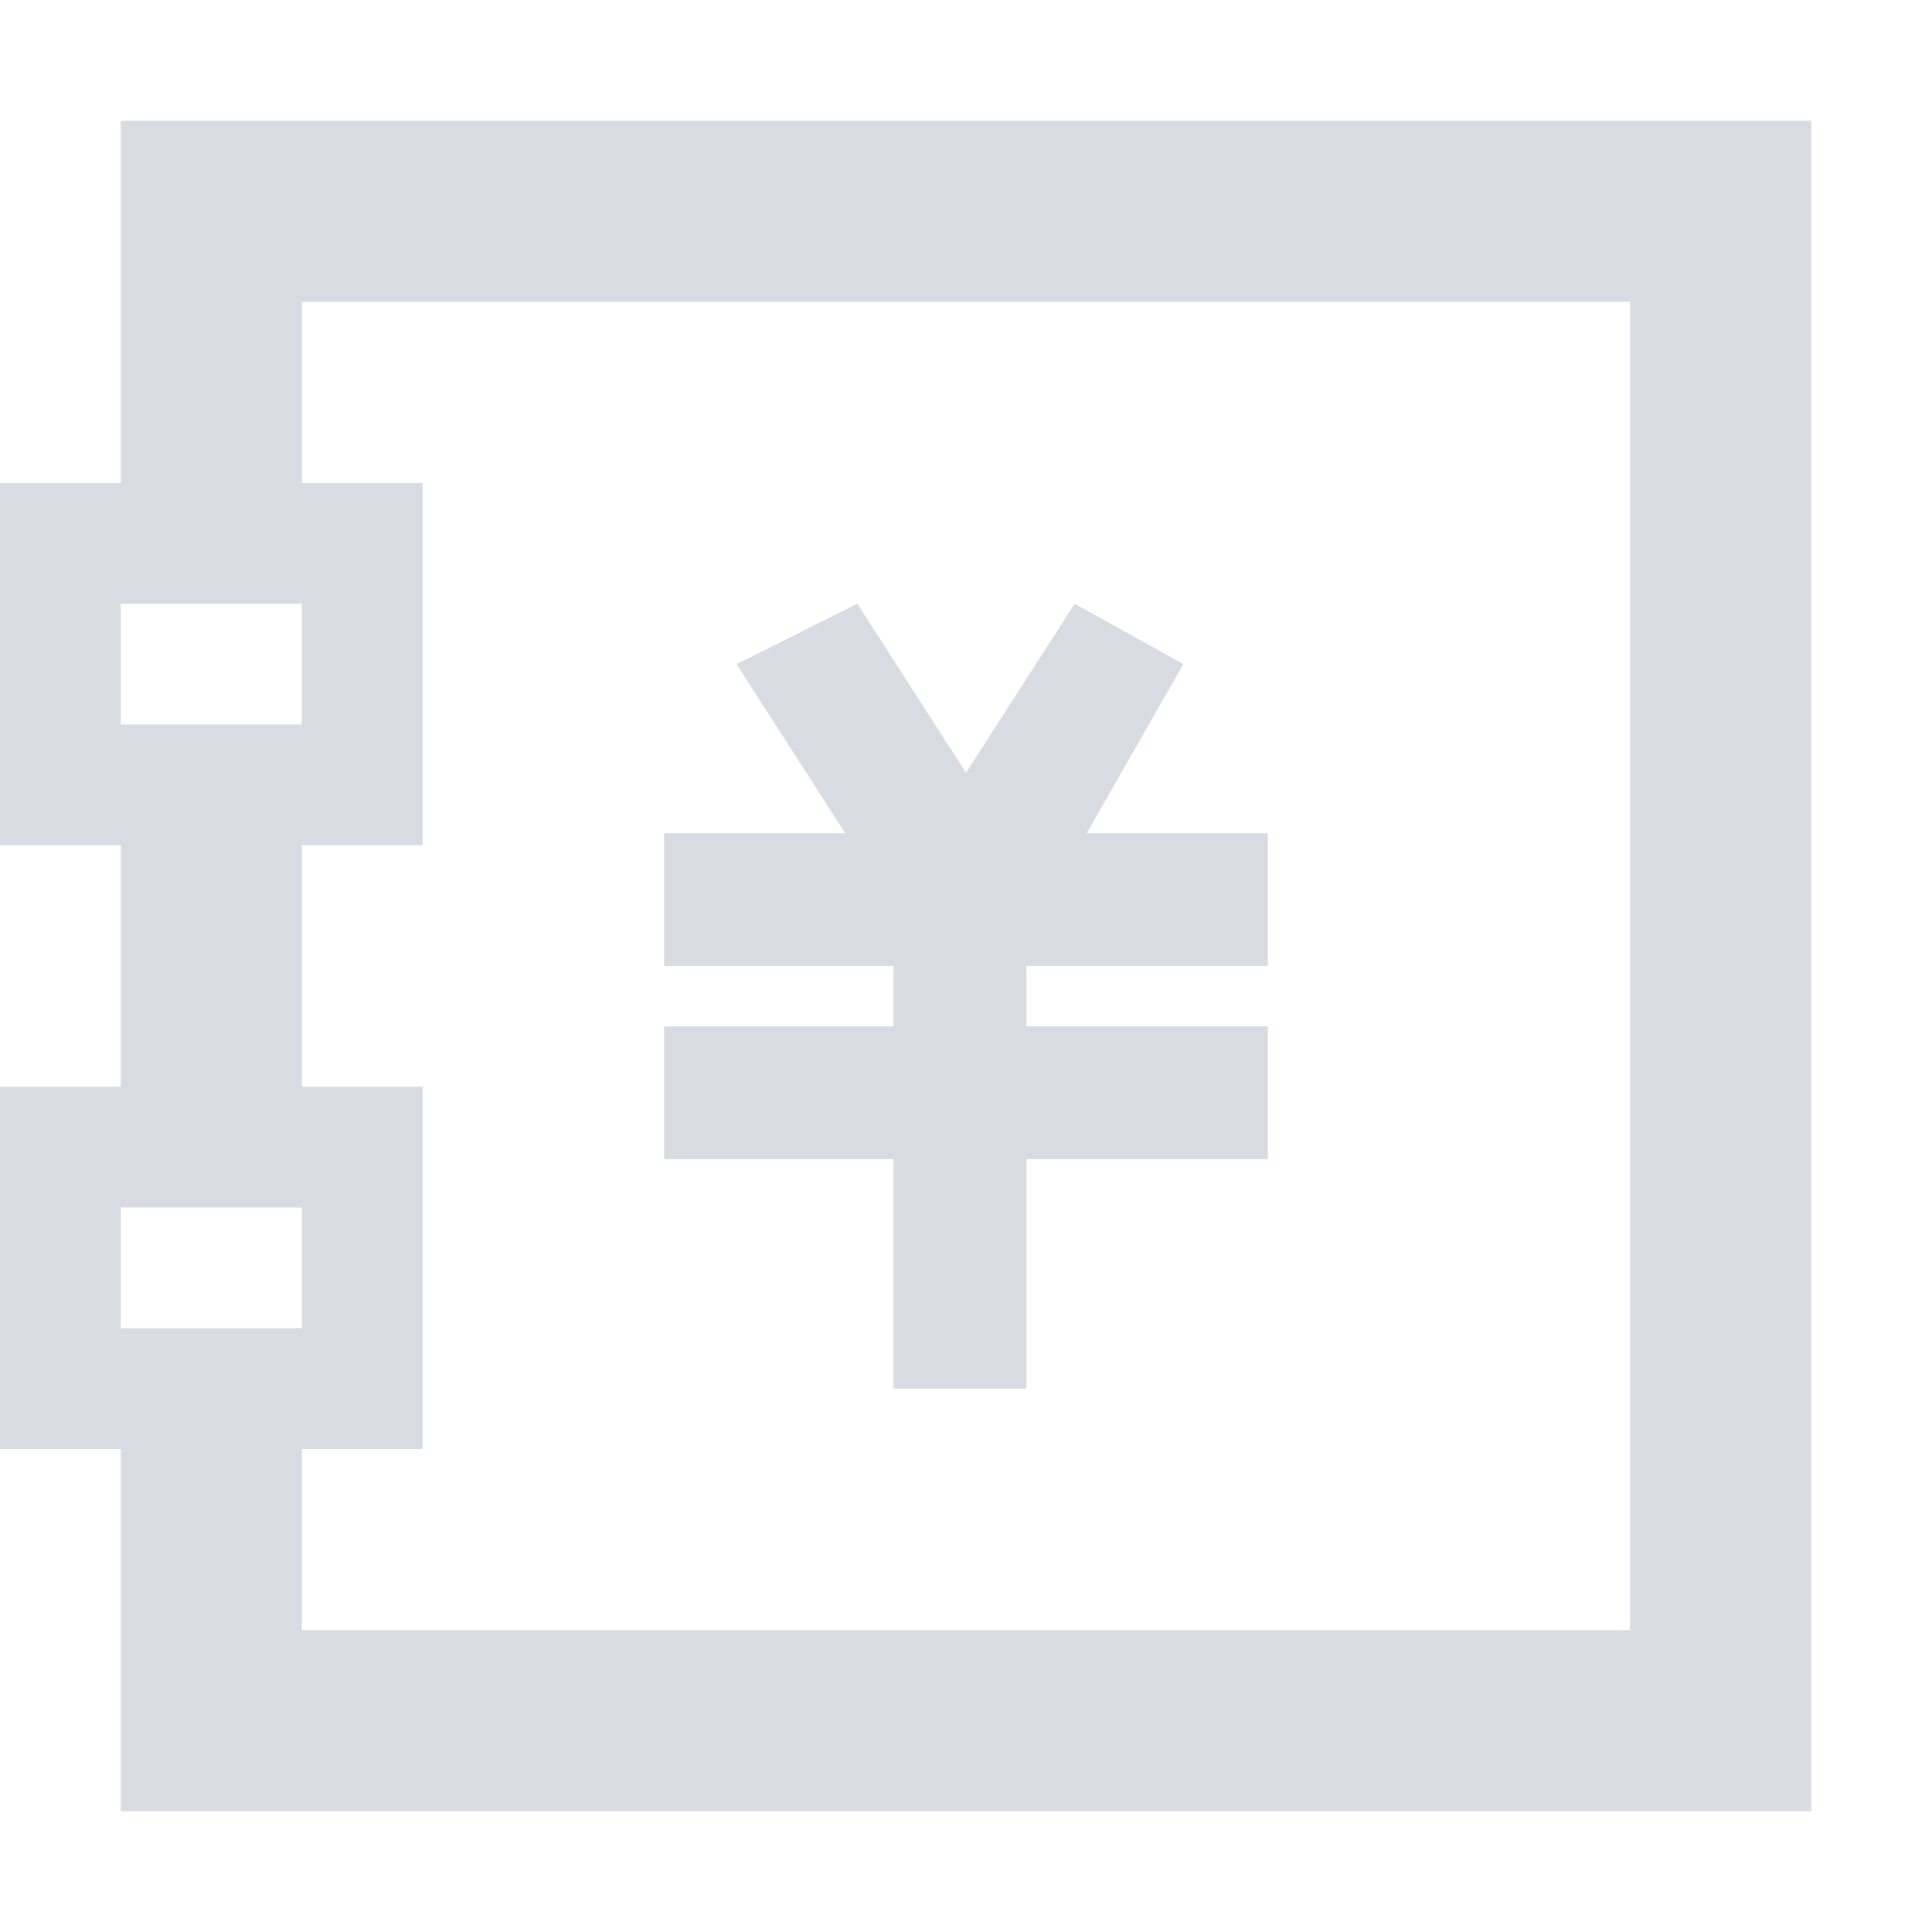 <?xml version="1.0" encoding="utf-8"?>
<!-- Generator: Adobe Illustrator 25.0.0, SVG Export Plug-In . SVG Version: 6.00 Build 0)  -->
<svg version="1.1" id="图层_1" xmlns="http://www.w3.org/2000/svg" xmlns:xlink="http://www.w3.org/1999/xlink" x="0px" y="0px"
	 viewBox="0 0 16 16" style="enable-background:new 0 0 16 16;" xml:space="preserve">
<style type="text/css">
	.st0{fill:#D8DBE1;}
</style>
<g>
	<path class="st0" d="M1,1v3H0v3h1v2H0v3h1v3h12.5H15v-1.5V1H1z M1,5h1.5v1H1V5z M1,10h1.5v1H1V10z M13.5,13.5h-11V12h1V9h-1V7h1V4
		h-1V2.5h11V13.5z"/>
	<polygon class="st0" points="7.4,11.5 8.5,11.5 8.5,9.6 10.5,9.6 10.5,8.5 8.5,8.5 8.5,8 10.5,8 10.5,6.9 9,6.9 9.8,5.5 8.9,5 
		8,6.4 7.1,5 6.1,5.5 7,6.9 5.5,6.9 5.5,8 7.4,8 7.4,8.5 5.5,8.5 5.5,9.6 7.4,9.6 	"/>
</g>
</svg>
